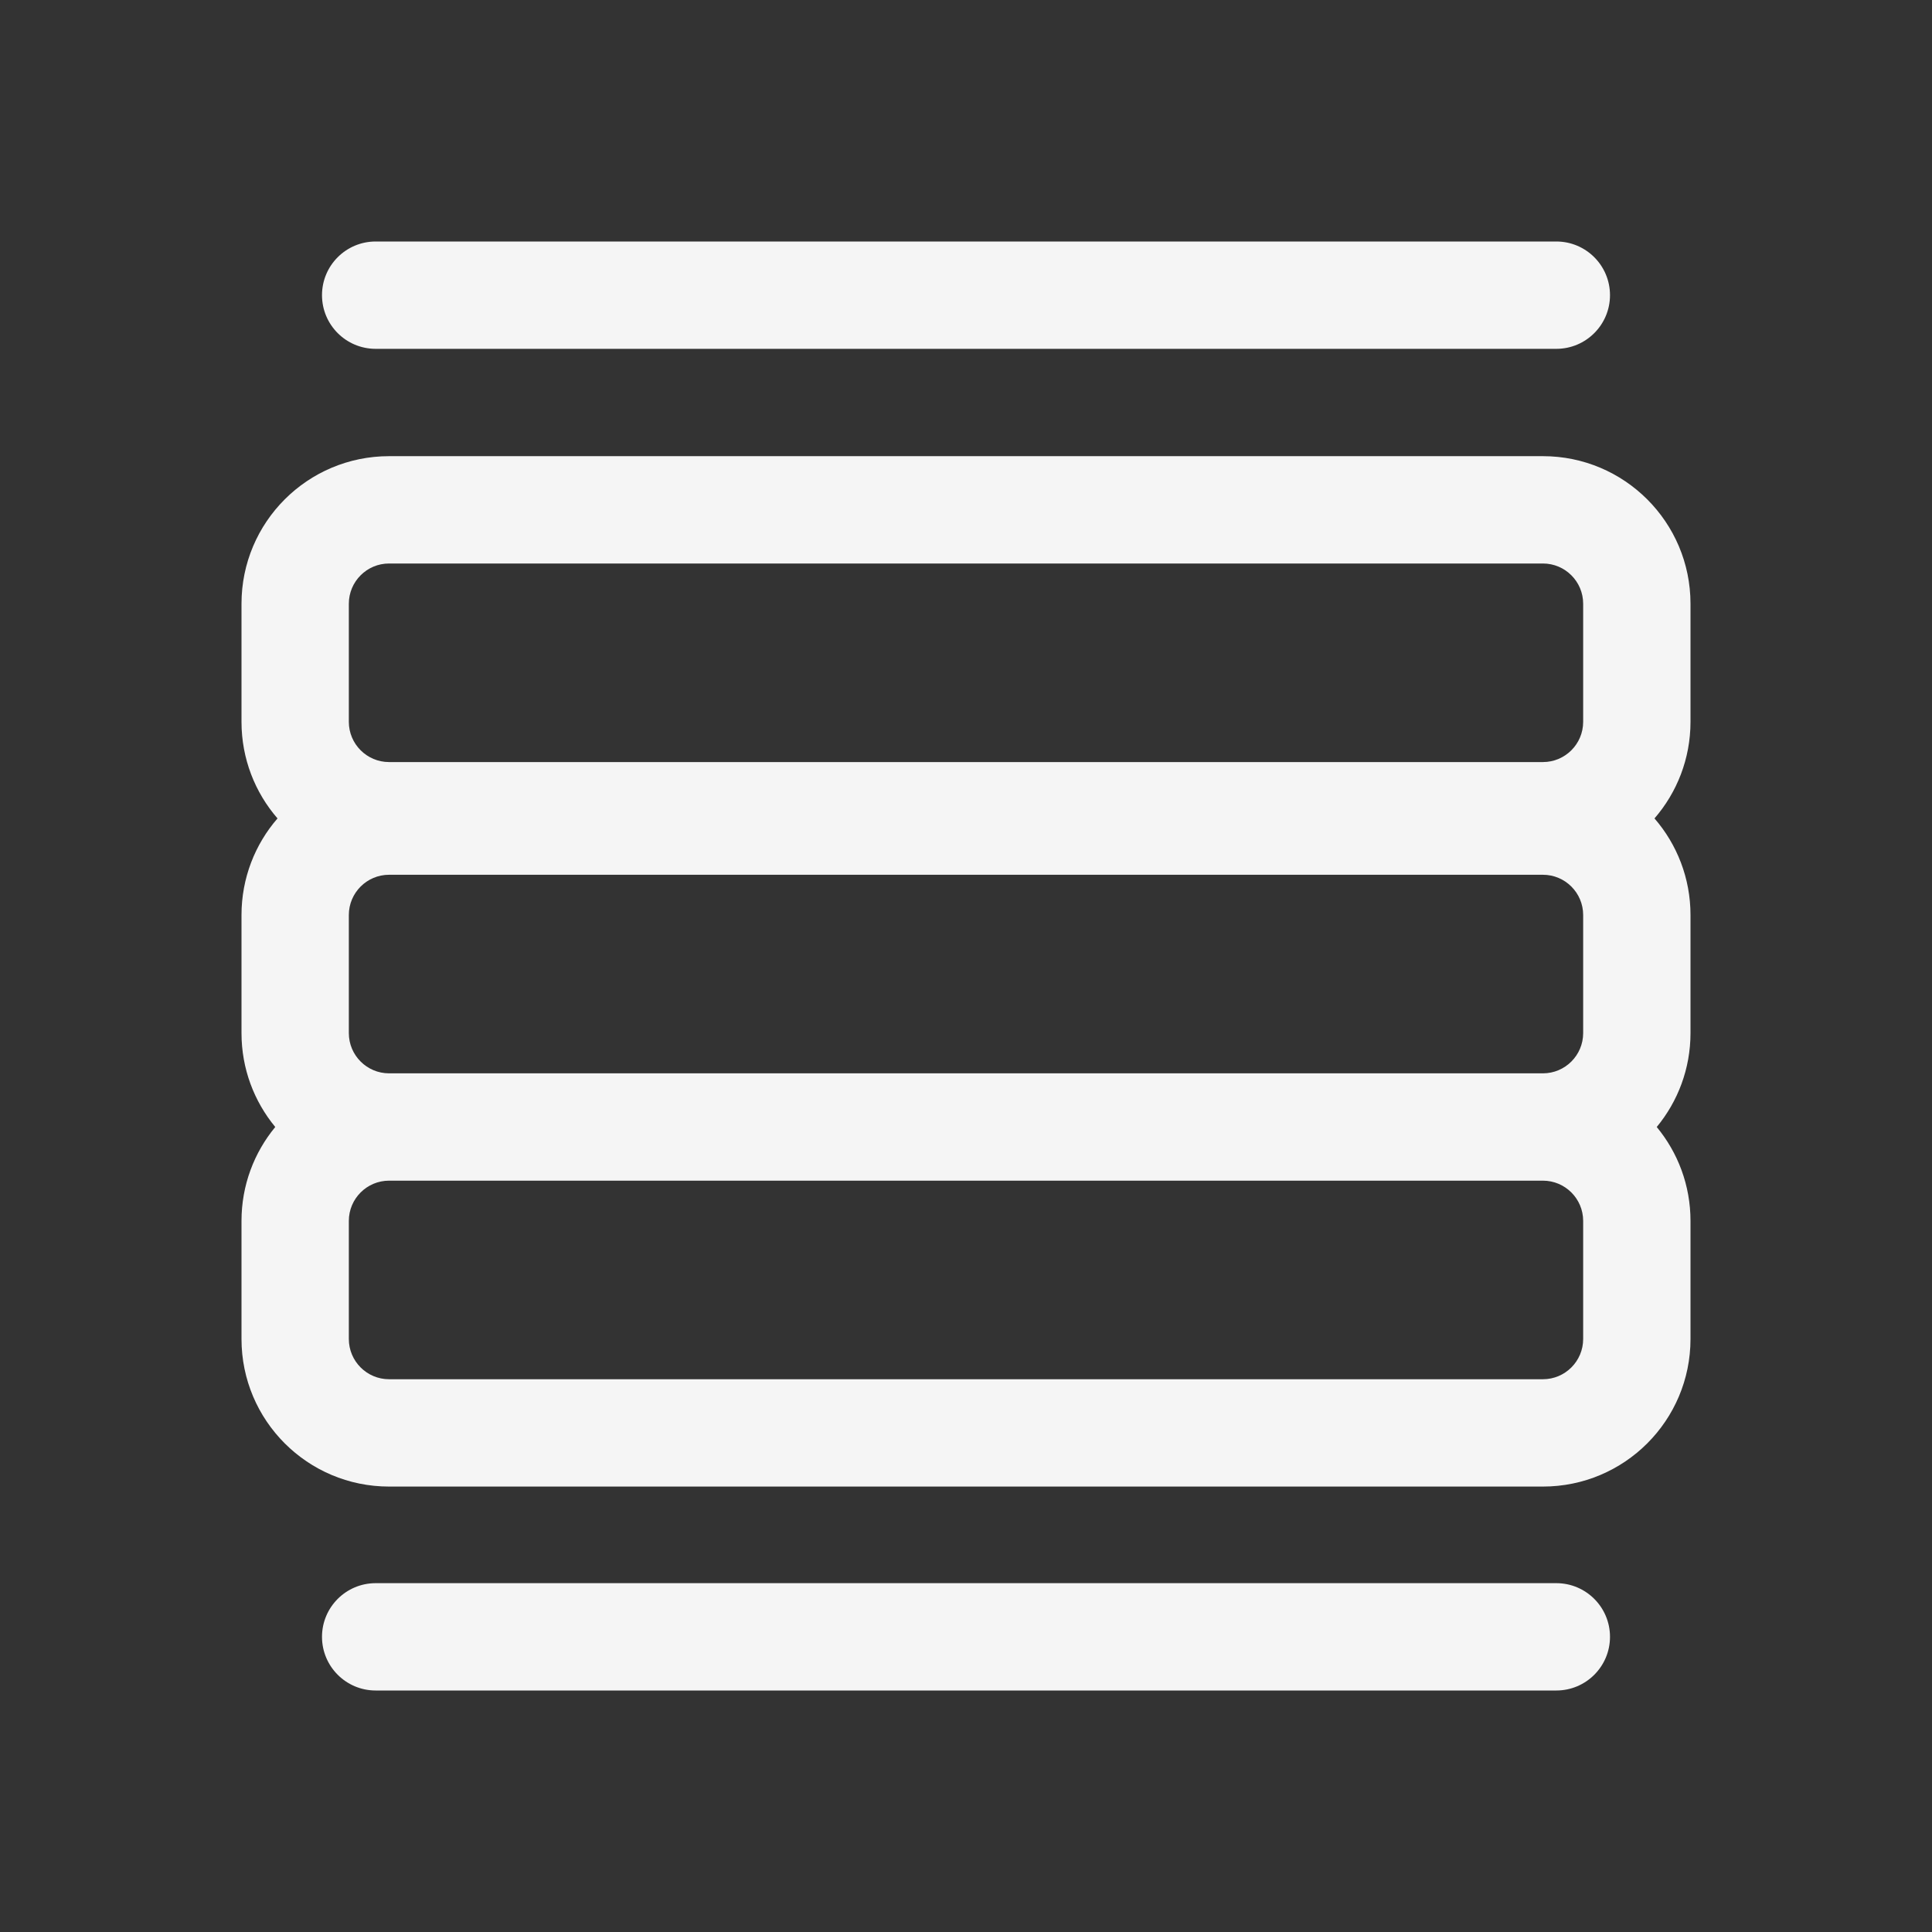 <svg width="36" height="36" viewBox="0 0 36 36" fill="none" xmlns="http://www.w3.org/2000/svg">
<rect x="0" y="0" width="36" height="36" fill="#333333" stroke="none"/>
<path d="M6 5.5C6 4.948 6.447 4.5 7 4.5H29C29.552 4.5 30 4.948 30 5.5C30 6.052 29.552 6.5 29 6.5H7C6.447 6.5 6 6.052 6 5.5Z" fill="#F5F5F5"/>
<path fill-rule="evenodd" clip-rule="evenodd" d="M7.25 8.5H28.75C30.268 8.5 31.5 9.731 31.5 11.25V13.45C31.5 14.138 31.247 14.768 30.829 15.25C31.247 15.732 31.5 16.362 31.5 17.05V19.25C31.5 19.915 31.264 20.524 30.871 21C31.264 21.476 31.5 22.085 31.5 22.75V24.95C31.5 26.469 30.269 27.7 28.75 27.7H7.25C5.731 27.7 4.5 26.469 4.5 24.95V22.75C4.5 22.085 4.736 21.476 5.129 21C4.736 20.524 4.5 19.915 4.5 19.25V17.05C4.5 16.362 4.753 15.732 5.171 15.25C4.753 14.768 4.5 14.138 4.5 13.45V11.25C4.5 9.731 5.731 8.5 7.25 8.5ZM7.25 20H28.75C29.164 20 29.5 19.664 29.5 19.25V17.05C29.5 16.636 29.164 16.3 28.75 16.3H7.25C6.836 16.3 6.5 16.636 6.5 17.05V19.25C6.5 19.664 6.836 20 7.25 20ZM7.25 22C6.836 22 6.5 22.336 6.5 22.75V24.95C6.5 25.364 6.836 25.7 7.25 25.7H28.75C29.164 25.7 29.5 25.364 29.5 24.95V22.75C29.5 22.336 29.164 22 28.75 22H7.25ZM7.25 10.5C6.836 10.5 6.5 10.836 6.5 11.25V13.45C6.5 13.864 6.836 14.2 7.25 14.2H28.75C29.164 14.2 29.5 13.864 29.5 13.45V11.25C29.5 10.836 29.164 10.5 28.75 10.5H7.25Z" fill="#F5F5F5"/>
<path d="M7 29.5C6.448 29.5 6 29.948 6 30.5C6 31.052 6.448 31.5 7 31.5H29C29.552 31.5 30 31.052 30 30.5C30 29.948 29.552 29.5 29 29.5H7Z" fill="#F5F5F5"/>
</svg>
